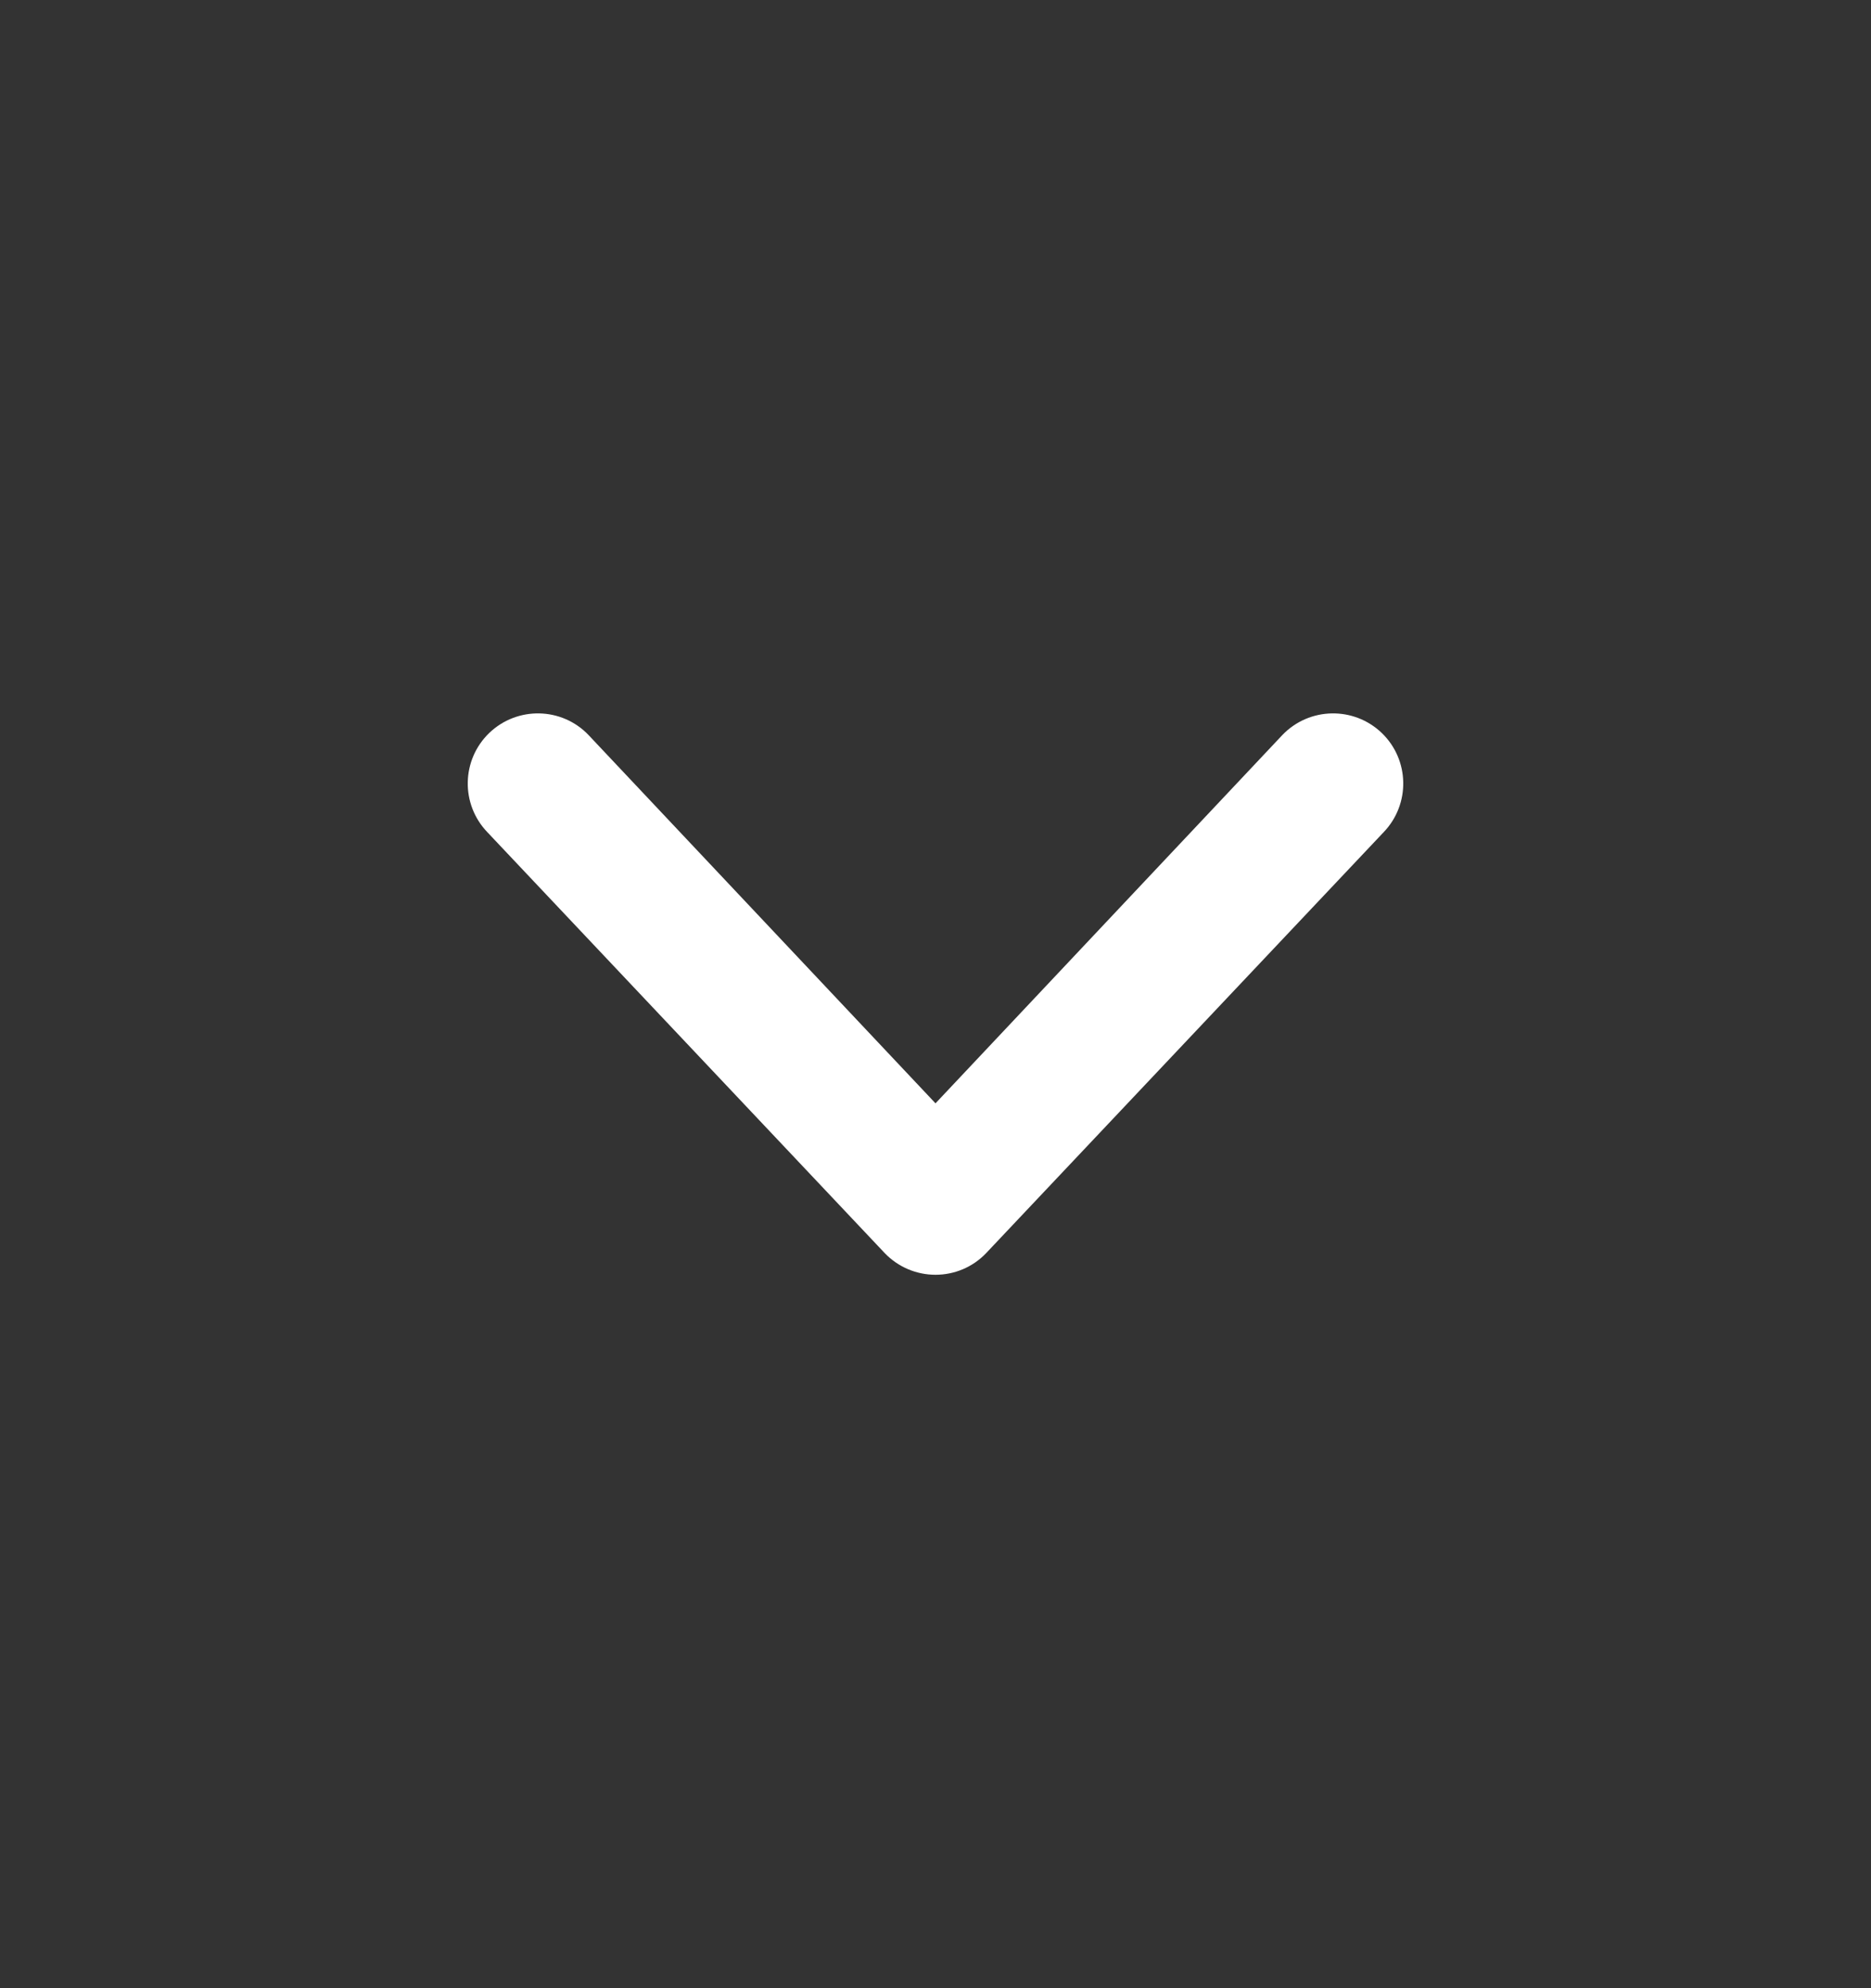 <svg width="16" height="17" viewBox="0 0 16 17" fill="none" xmlns="http://www.w3.org/2000/svg">
<rect x="0" y="0" width="16" height="17" fill="#333333" stroke="none"/>
<path fill-rule="evenodd" clip-rule="evenodd" d="M4.184 6.267C4.423 6.038 4.803 6.045 5.032 6.284L8 9.434L10.967 6.284C11.197 6.045 11.577 6.038 11.816 6.267C12.055 6.497 12.062 6.877 11.832 7.116L8.432 10.716C8.319 10.834 8.163 10.9 8 10.9C7.837 10.9 7.681 10.834 7.567 10.716L4.168 7.116C3.938 6.877 3.945 6.497 4.184 6.267Z" fill="white"/>
</svg>
